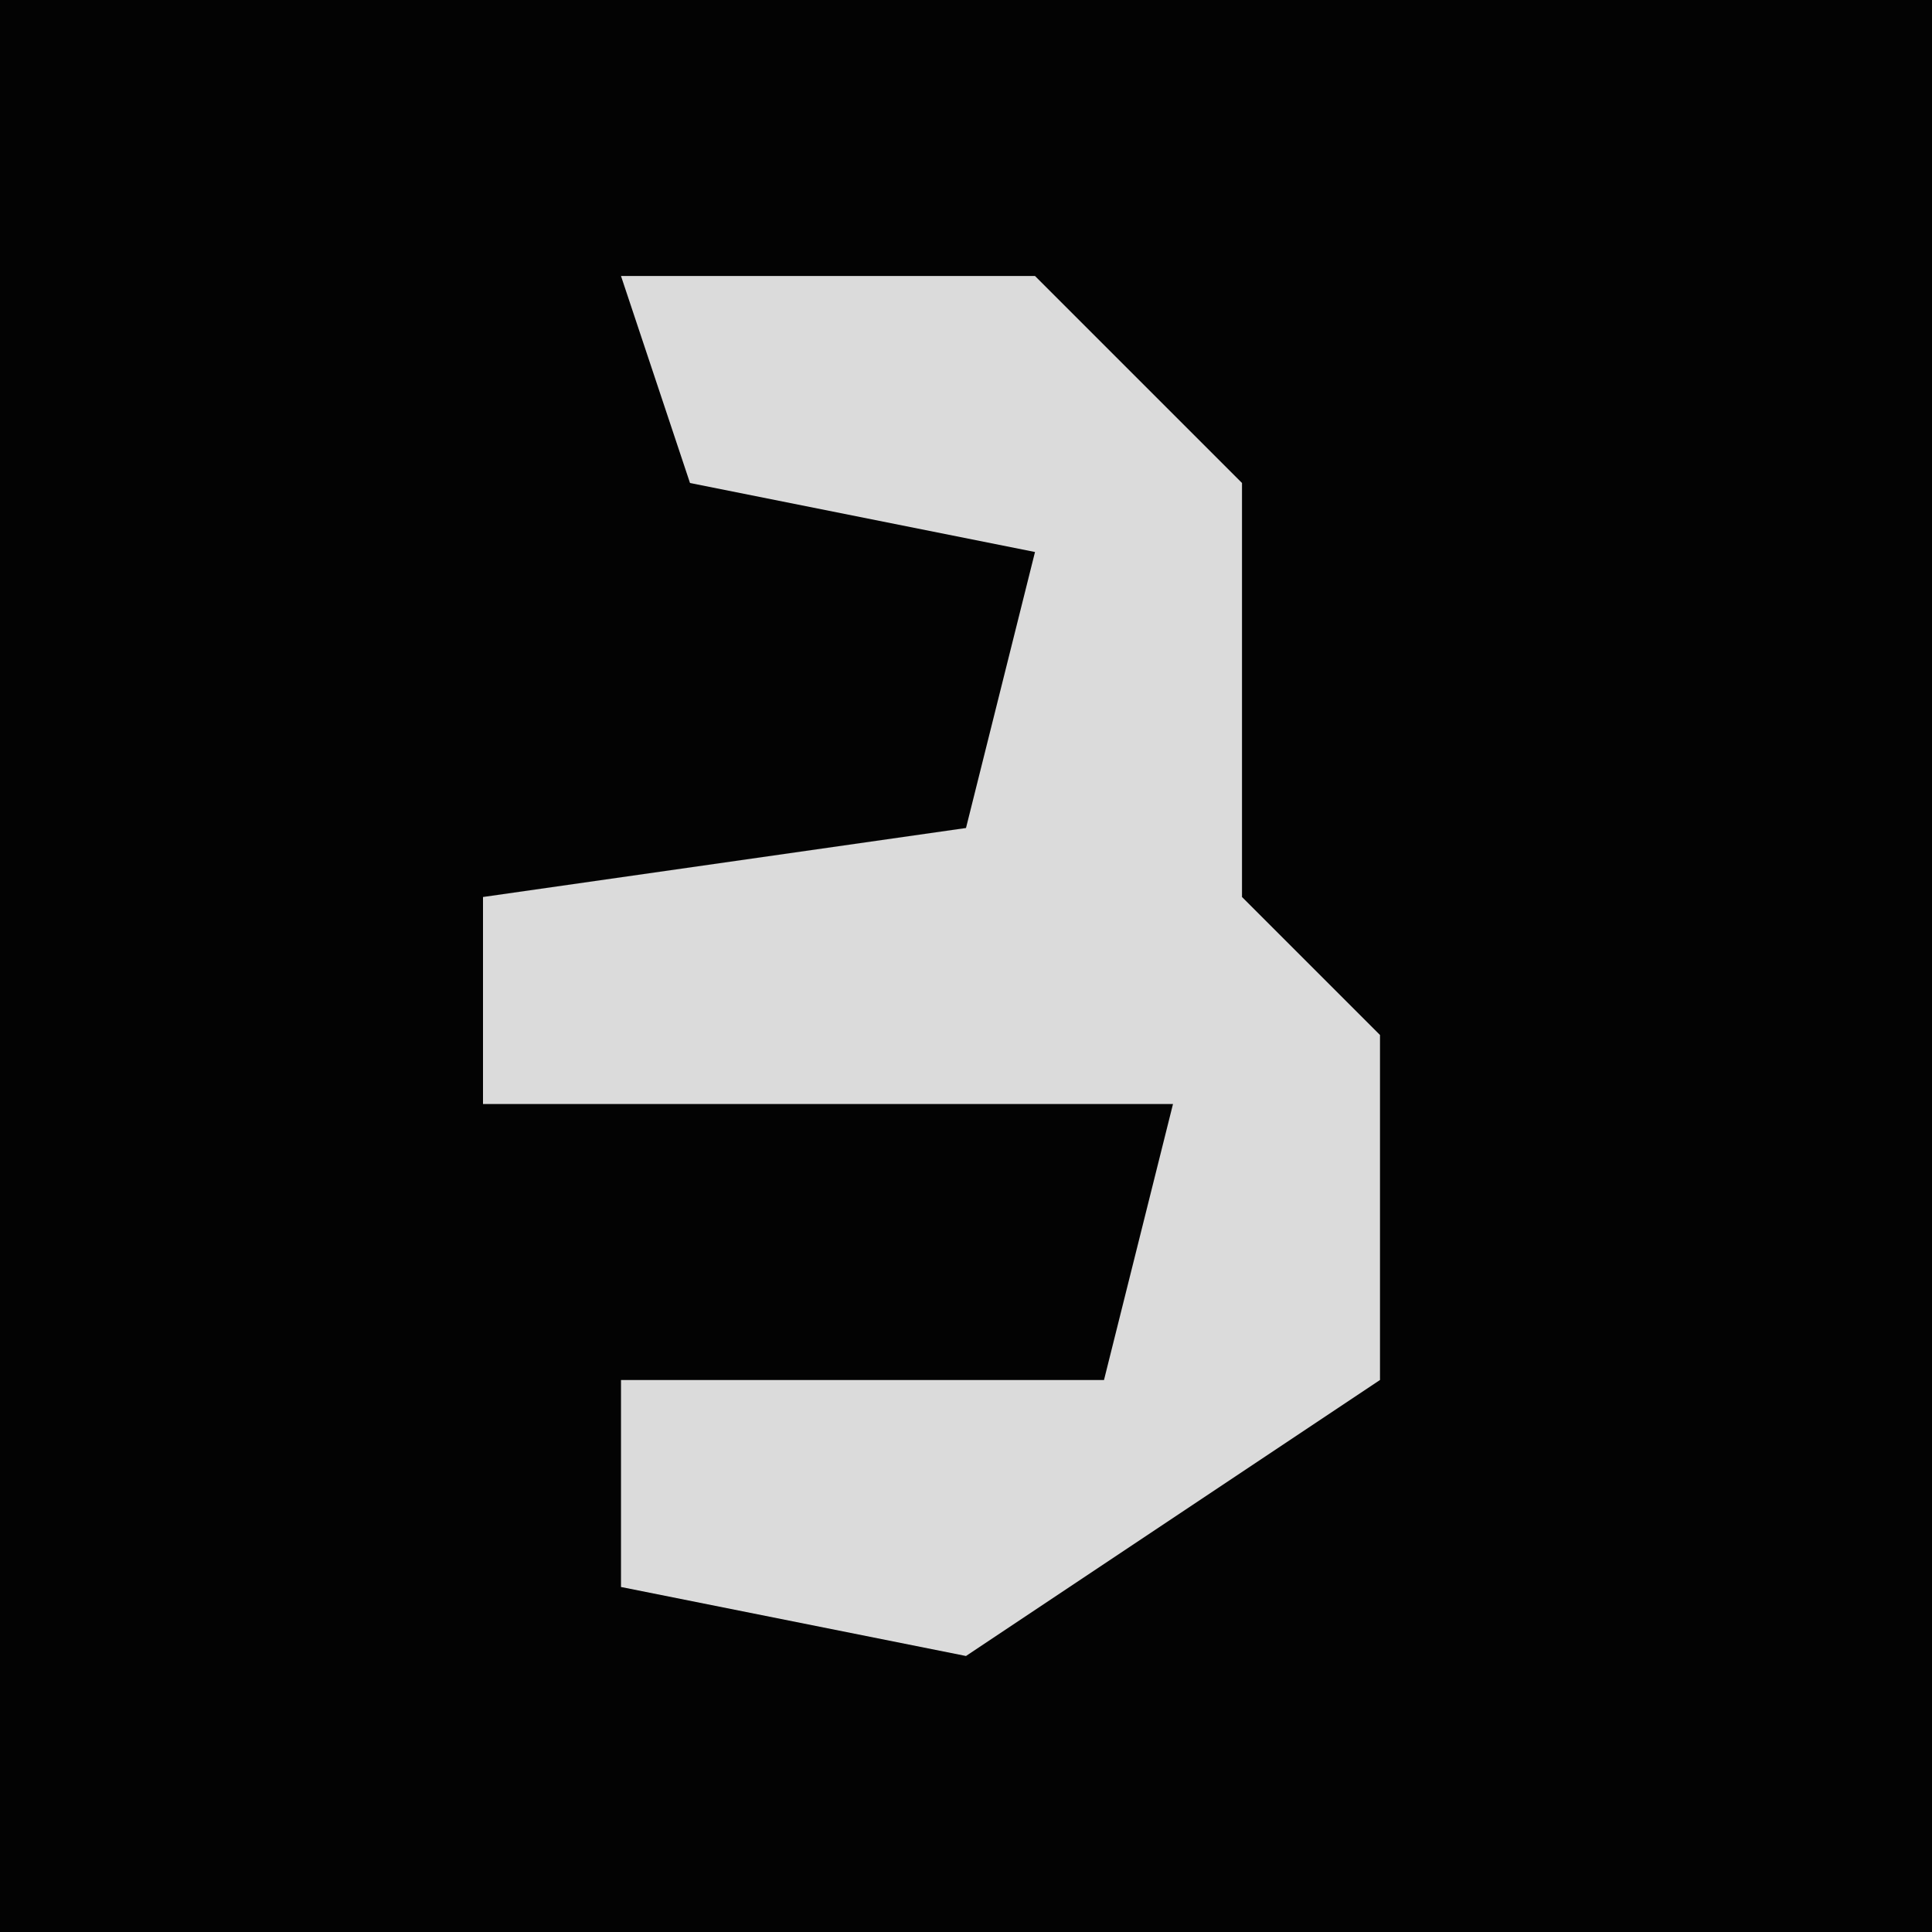 <?xml version="1.0" encoding="UTF-8"?>
<svg version="1.1" xmlns="http://www.w3.org/2000/svg" width="28" height="28">
<path d="M0,0 L28,0 L28,28 L0,28 Z " fill="#030303" transform="translate(0,0)"/>
<path d="M0,0 L6,0 L9,3 L9,9 L11,11 L11,16 L5,20 L0,19 L0,16 L7,16 L8,12 L-2,12 L-2,9 L5,8 L6,4 L1,3 Z " fill="#DBDBDB" transform="translate(9,4)"/>
</svg>
